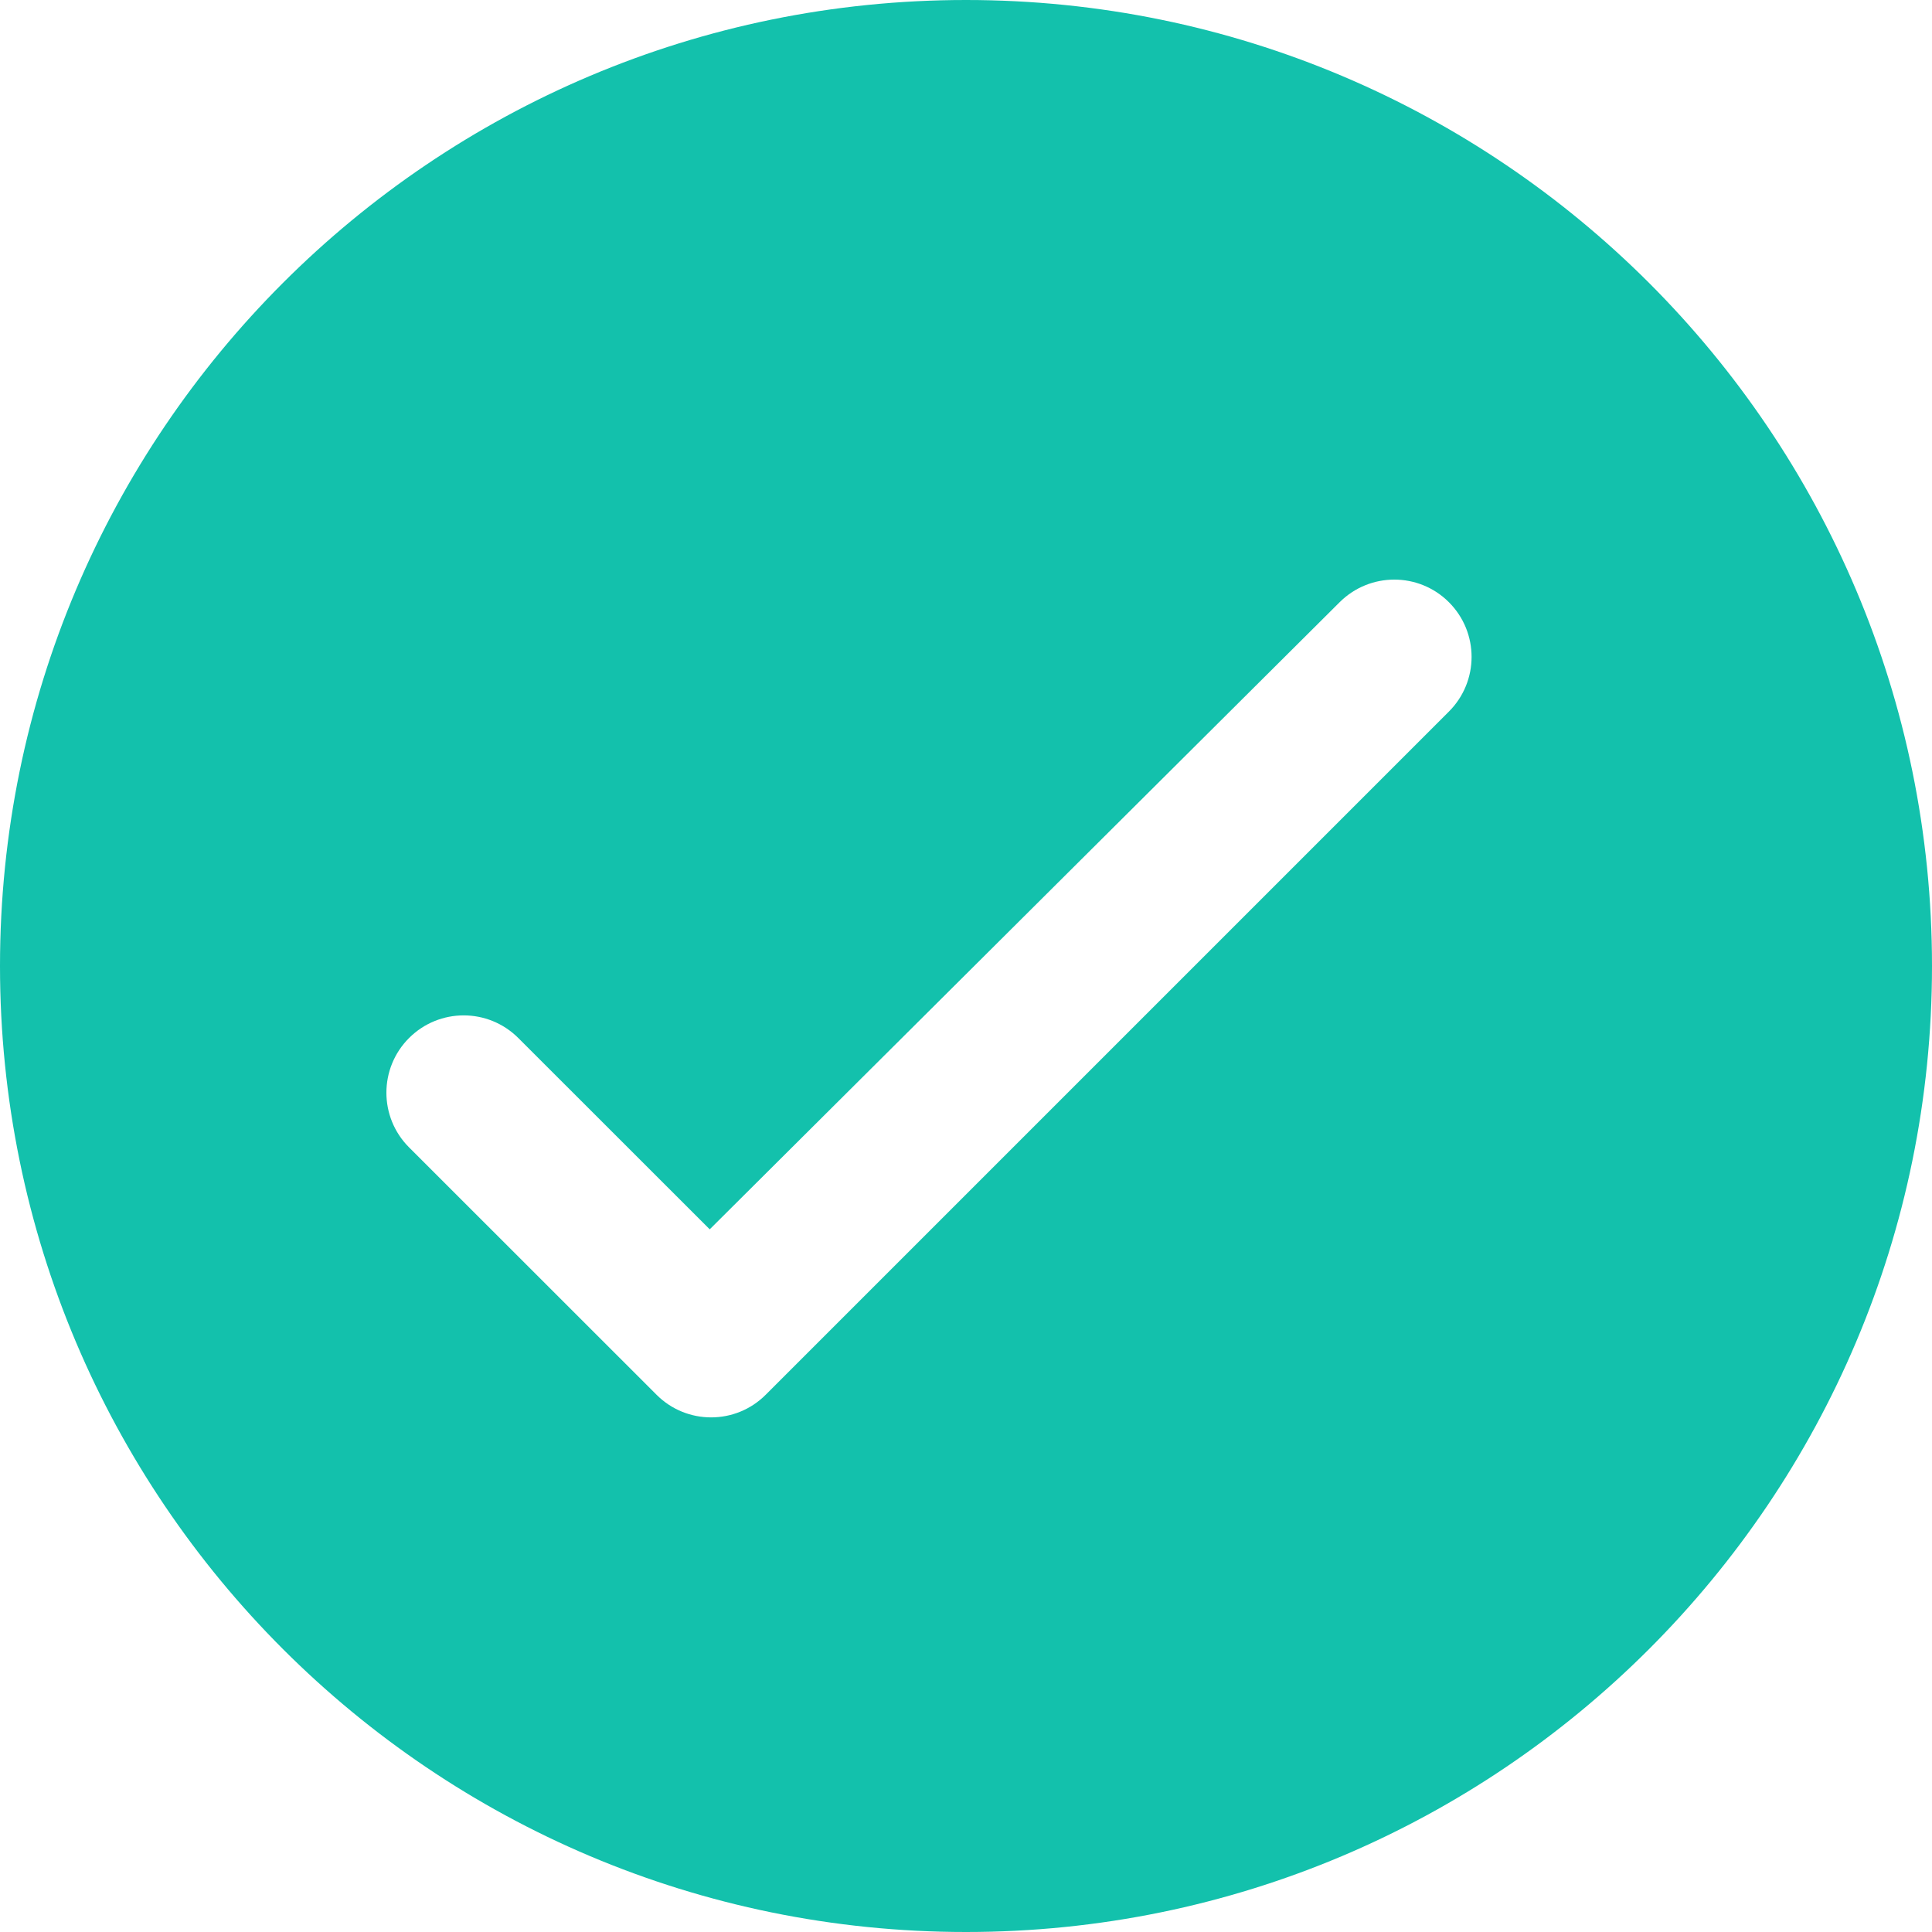 <svg width="20" height="20" viewBox="0 0 20 20" fill="none" xmlns="http://www.w3.org/2000/svg">
<path fill-rule="evenodd" clip-rule="evenodd" d="M20 10C20 15.523 15.523 20 10 20C4.477 20 0 15.523 0 10C0 4.477 4.477 0 10 0C15.523 0 20 4.477 20 10ZM7.927 14.438C7.615 14.751 7.108 14.751 6.796 14.438L4.234 11.877C3.922 11.565 3.922 11.058 4.234 10.746C4.547 10.433 5.053 10.433 5.366 10.746L7.347 12.726L13.868 6.234C14.181 5.922 14.687 5.922 14.999 6.234C15.312 6.547 15.312 7.053 14.999 7.366L7.927 14.438Z" fill="#13C1AC"/>
</svg>
